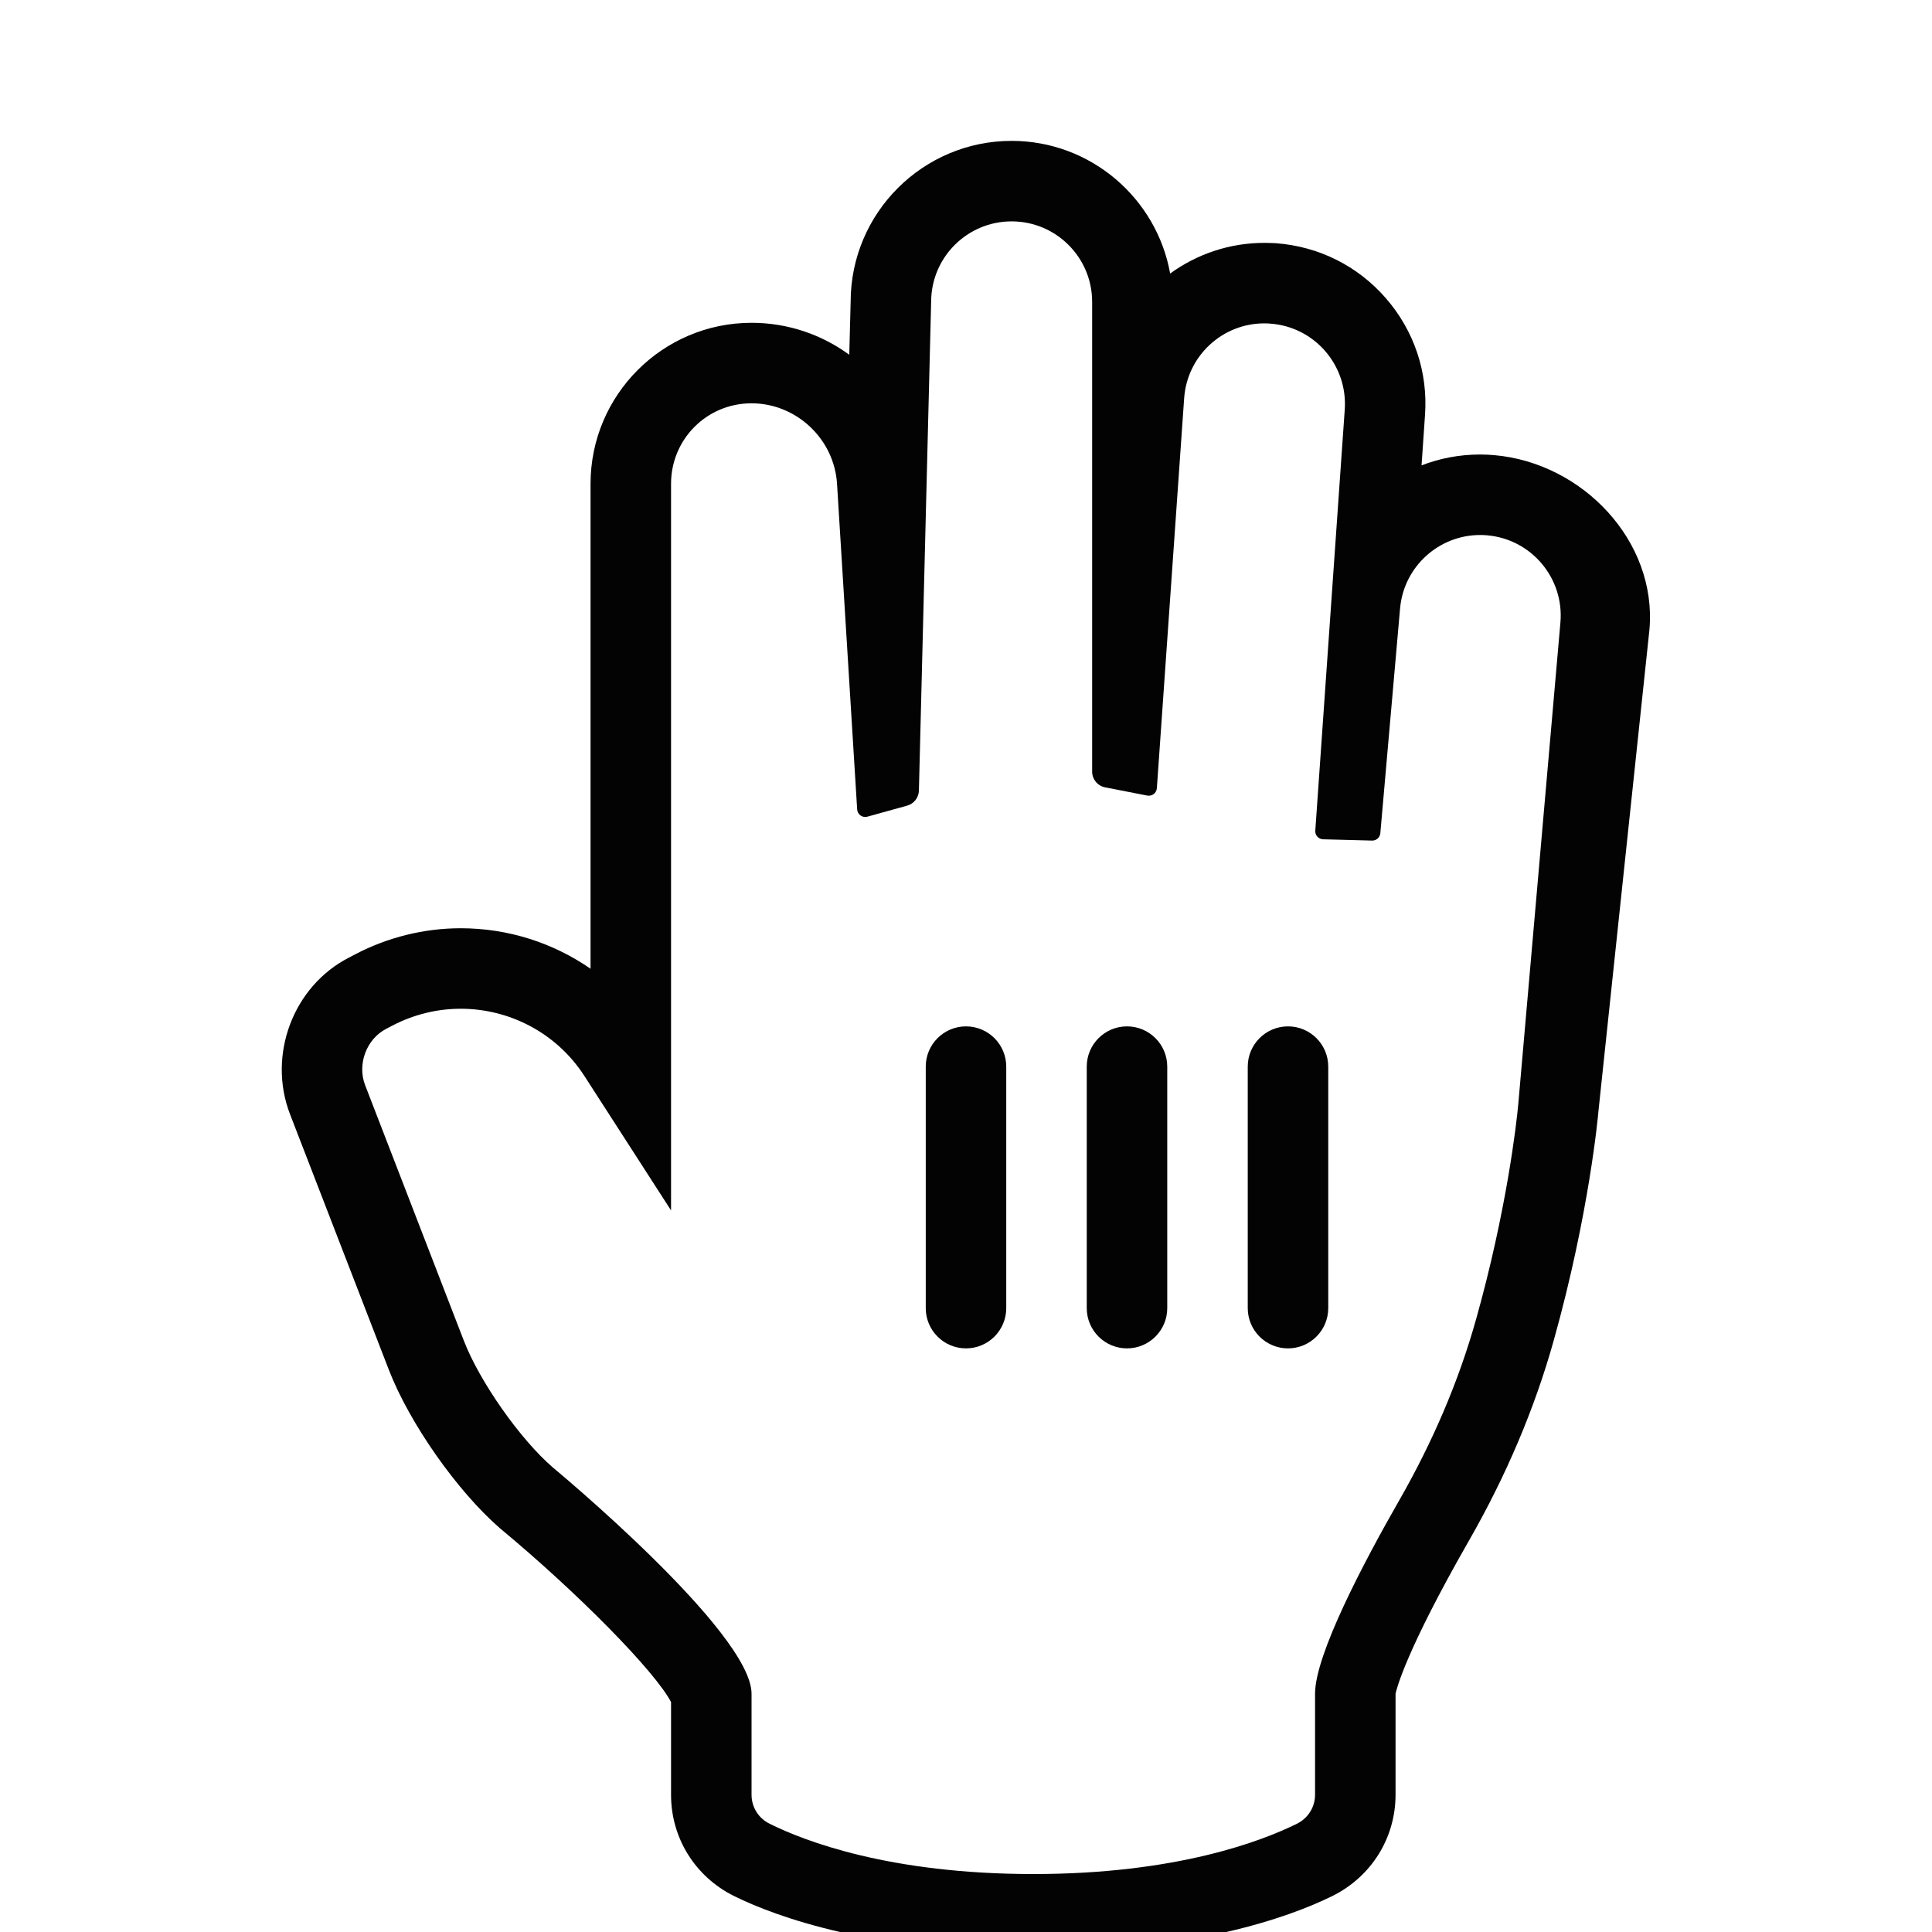 <svg width="24" height="24" viewBox="0 0 24 24" fill="none" xmlns="http://www.w3.org/2000/svg">
<g clip-path="url(#clip0_3224_11532)">
<g filter="url(#filter0_d_3224_11532)">
<path fill-rule="evenodd" clip-rule="evenodd" d="M17.392 6.559L17.172 9.063C17.154 9.277 16.971 9.44 16.756 9.434V9.434C16.524 9.428 16.345 9.23 16.361 8.999L16.704 4.087C16.743 3.536 16.328 3.057 15.777 3.019C15.226 2.98 14.747 3.396 14.709 3.947L14.396 8.437C14.378 8.685 14.148 8.863 13.903 8.815V8.815C13.708 8.778 13.567 8.607 13.567 8.408V2.75C13.567 2.198 13.119 1.75 12.567 1.75C12.014 1.75 11.567 2.198 11.567 2.75L11.419 8.673C11.415 8.848 11.297 8.999 11.129 9.046V9.046C10.885 9.114 10.641 8.94 10.626 8.688L10.397 5.01C10.363 4.447 9.887 4.009 9.335 4.009C8.779 4.009 8.335 4.457 8.335 5.009V9.009V14.036L7.255 12.359C6.74 11.572 5.711 11.303 4.877 11.739L4.797 11.781C4.552 11.907 4.435 12.22 4.536 12.481L5.763 15.657C5.957 16.16 6.454 16.872 6.867 17.23C6.867 17.23 9.335 19.273 9.335 20.04V21.296C9.335 21.45 9.423 21.588 9.562 21.656C9.993 21.87 11.051 22.28 12.835 22.28C14.616 22.28 15.676 21.87 16.109 21.656C16.247 21.588 16.335 21.45 16.335 21.295V20.04C16.335 19.554 16.939 18.411 17.382 17.636C17.789 16.924 18.118 16.168 18.339 15.379C18.712 14.046 18.839 12.961 18.861 12.711L19.384 6.733C19.432 6.183 19.025 5.698 18.475 5.65C17.925 5.602 17.44 6.009 17.392 6.559Z" fill="white"/>
<path fill-rule="evenodd" clip-rule="evenodd" d="M10.567 2.75L10.55 3.407C10.209 3.157 9.788 3.01 9.336 3.01C8.232 3.01 7.336 3.907 7.336 5.01V9.01V11.034C6.869 10.711 6.31 10.531 5.723 10.531C5.27 10.531 4.817 10.643 4.414 10.854L4.334 10.896C3.643 11.25 3.319 12.106 3.603 12.842L4.831 16.018C5.086 16.677 5.678 17.522 6.211 17.985C7.189 18.796 8.142 19.769 8.336 20.144V21.296C8.336 21.832 8.635 22.313 9.118 22.553C9.666 22.824 10.878 23.25 12.836 23.25C14.79 23.25 16.003 22.824 16.551 22.553C17.035 22.313 17.336 21.832 17.336 21.295V20.04C17.336 20.04 17.336 20.038 17.337 20.035C17.349 19.984 17.459 19.516 18.251 18.133C18.713 17.326 19.067 16.49 19.302 15.648C19.742 14.077 19.853 12.85 19.857 12.798L20.49 6.821C20.586 5.723 19.661 4.75 18.562 4.654C18.504 4.649 18.445 4.646 18.387 4.646C18.129 4.646 17.884 4.694 17.659 4.781L17.702 4.156C17.74 3.624 17.567 3.108 17.216 2.705C16.866 2.302 16.38 2.06 15.846 2.021L15.843 2.021C15.797 2.019 15.752 2.017 15.706 2.017C15.271 2.017 14.866 2.158 14.536 2.398C14.369 1.463 13.549 0.75 12.567 0.75C11.463 0.75 10.567 1.647 10.567 2.75ZM12 11.75C12.276 11.75 12.5 11.974 12.5 12.25V15.25C12.5 15.526 12.276 15.75 12 15.75C11.724 15.75 11.5 15.526 11.5 15.25V12.25C11.5 11.974 11.724 11.75 12 11.75ZM14.5 12.25C14.5 11.974 14.276 11.75 14 11.75C13.724 11.75 13.5 11.974 13.5 12.25V15.25C13.5 15.526 13.724 15.75 14 15.75C14.276 15.75 14.5 15.526 14.5 15.25V12.25ZM16 11.75C16.276 11.75 16.5 11.974 16.5 12.25V15.25C16.5 15.526 16.276 15.75 16 15.75C15.724 15.75 15.5 15.526 15.5 15.25V12.25C15.5 11.974 15.724 11.75 16 11.75ZM13.567 8.585V2.75C13.567 2.198 13.119 1.75 12.567 1.75C12.014 1.75 11.567 2.198 11.567 2.75L11.415 8.82C11.413 8.908 11.354 8.984 11.269 9.008L10.775 9.145C10.713 9.162 10.652 9.118 10.648 9.055L10.398 5.011C10.363 4.447 9.887 4.01 9.336 4.01C8.779 4.01 8.336 4.457 8.336 5.01V9.01V14.036L7.255 12.359C6.907 11.826 6.323 11.531 5.723 11.531C5.437 11.531 5.147 11.599 4.877 11.739L4.797 11.781C4.552 11.907 4.435 12.221 4.536 12.481L5.763 15.657C5.958 16.16 6.455 16.872 6.867 17.229C6.867 17.229 9.336 19.273 9.336 20.04V21.296C9.336 21.45 9.423 21.588 9.562 21.656C9.993 21.87 11.052 22.28 12.836 22.28C14.616 22.28 15.676 21.87 16.109 21.656C16.248 21.588 16.336 21.45 16.336 21.295V20.04C16.336 19.555 16.939 18.411 17.382 17.637C17.79 16.925 18.119 16.168 18.339 15.379C18.713 14.047 18.839 12.961 18.861 12.711L19.384 6.733C19.432 6.184 19.025 5.698 18.475 5.65C18.446 5.647 18.416 5.646 18.387 5.646C17.874 5.646 17.437 6.039 17.392 6.56L17.147 9.35C17.142 9.403 17.098 9.443 17.045 9.442L16.436 9.426C16.379 9.424 16.335 9.376 16.339 9.319L16.705 4.087C16.743 3.536 16.328 3.058 15.777 3.02C15.754 3.018 15.729 3.017 15.706 3.017C15.185 3.017 14.747 3.42 14.71 3.947L14.371 8.791C14.367 8.851 14.311 8.894 14.252 8.883L13.729 8.781C13.635 8.763 13.567 8.681 13.567 8.585Z" fill="#030303"/>
</g>
</g>
<defs>
<filter id="filter0_d_3224_11532" x="-1.5" y="-3.25" width="26.997" height="32.5" filterUnits="userSpaceOnUse" color-interpolation-filters="sRGB">
<feFlood flood-opacity="0" result="BackgroundImageFix"/>
<feColorMatrix in="SourceAlpha" type="matrix" values="0 0 0 0 0 0 0 0 0 0 0 0 0 0 0 0 0 0 127 0" result="hardAlpha"/>
<feOffset dy="1"/>
<feGaussianBlur stdDeviation="2.5"/>
<feColorMatrix type="matrix" values="0 0 0 0 0.071 0 0 0 0 0.071 0 0 0 0 0.071 0 0 0 0.2 0"/>
<feBlend mode="normal" in2="BackgroundImageFix" result="effect1_dropShadow_3224_11532"/>
<feBlend mode="normal" in="SourceGraphic" in2="effect1_dropShadow_3224_11532" result="shape"/>
</filter>
<clipPath id="clip0_3224_11532">
<rect width="24" height="24" fill="white"/>
</clipPath>
</defs>
</svg>
